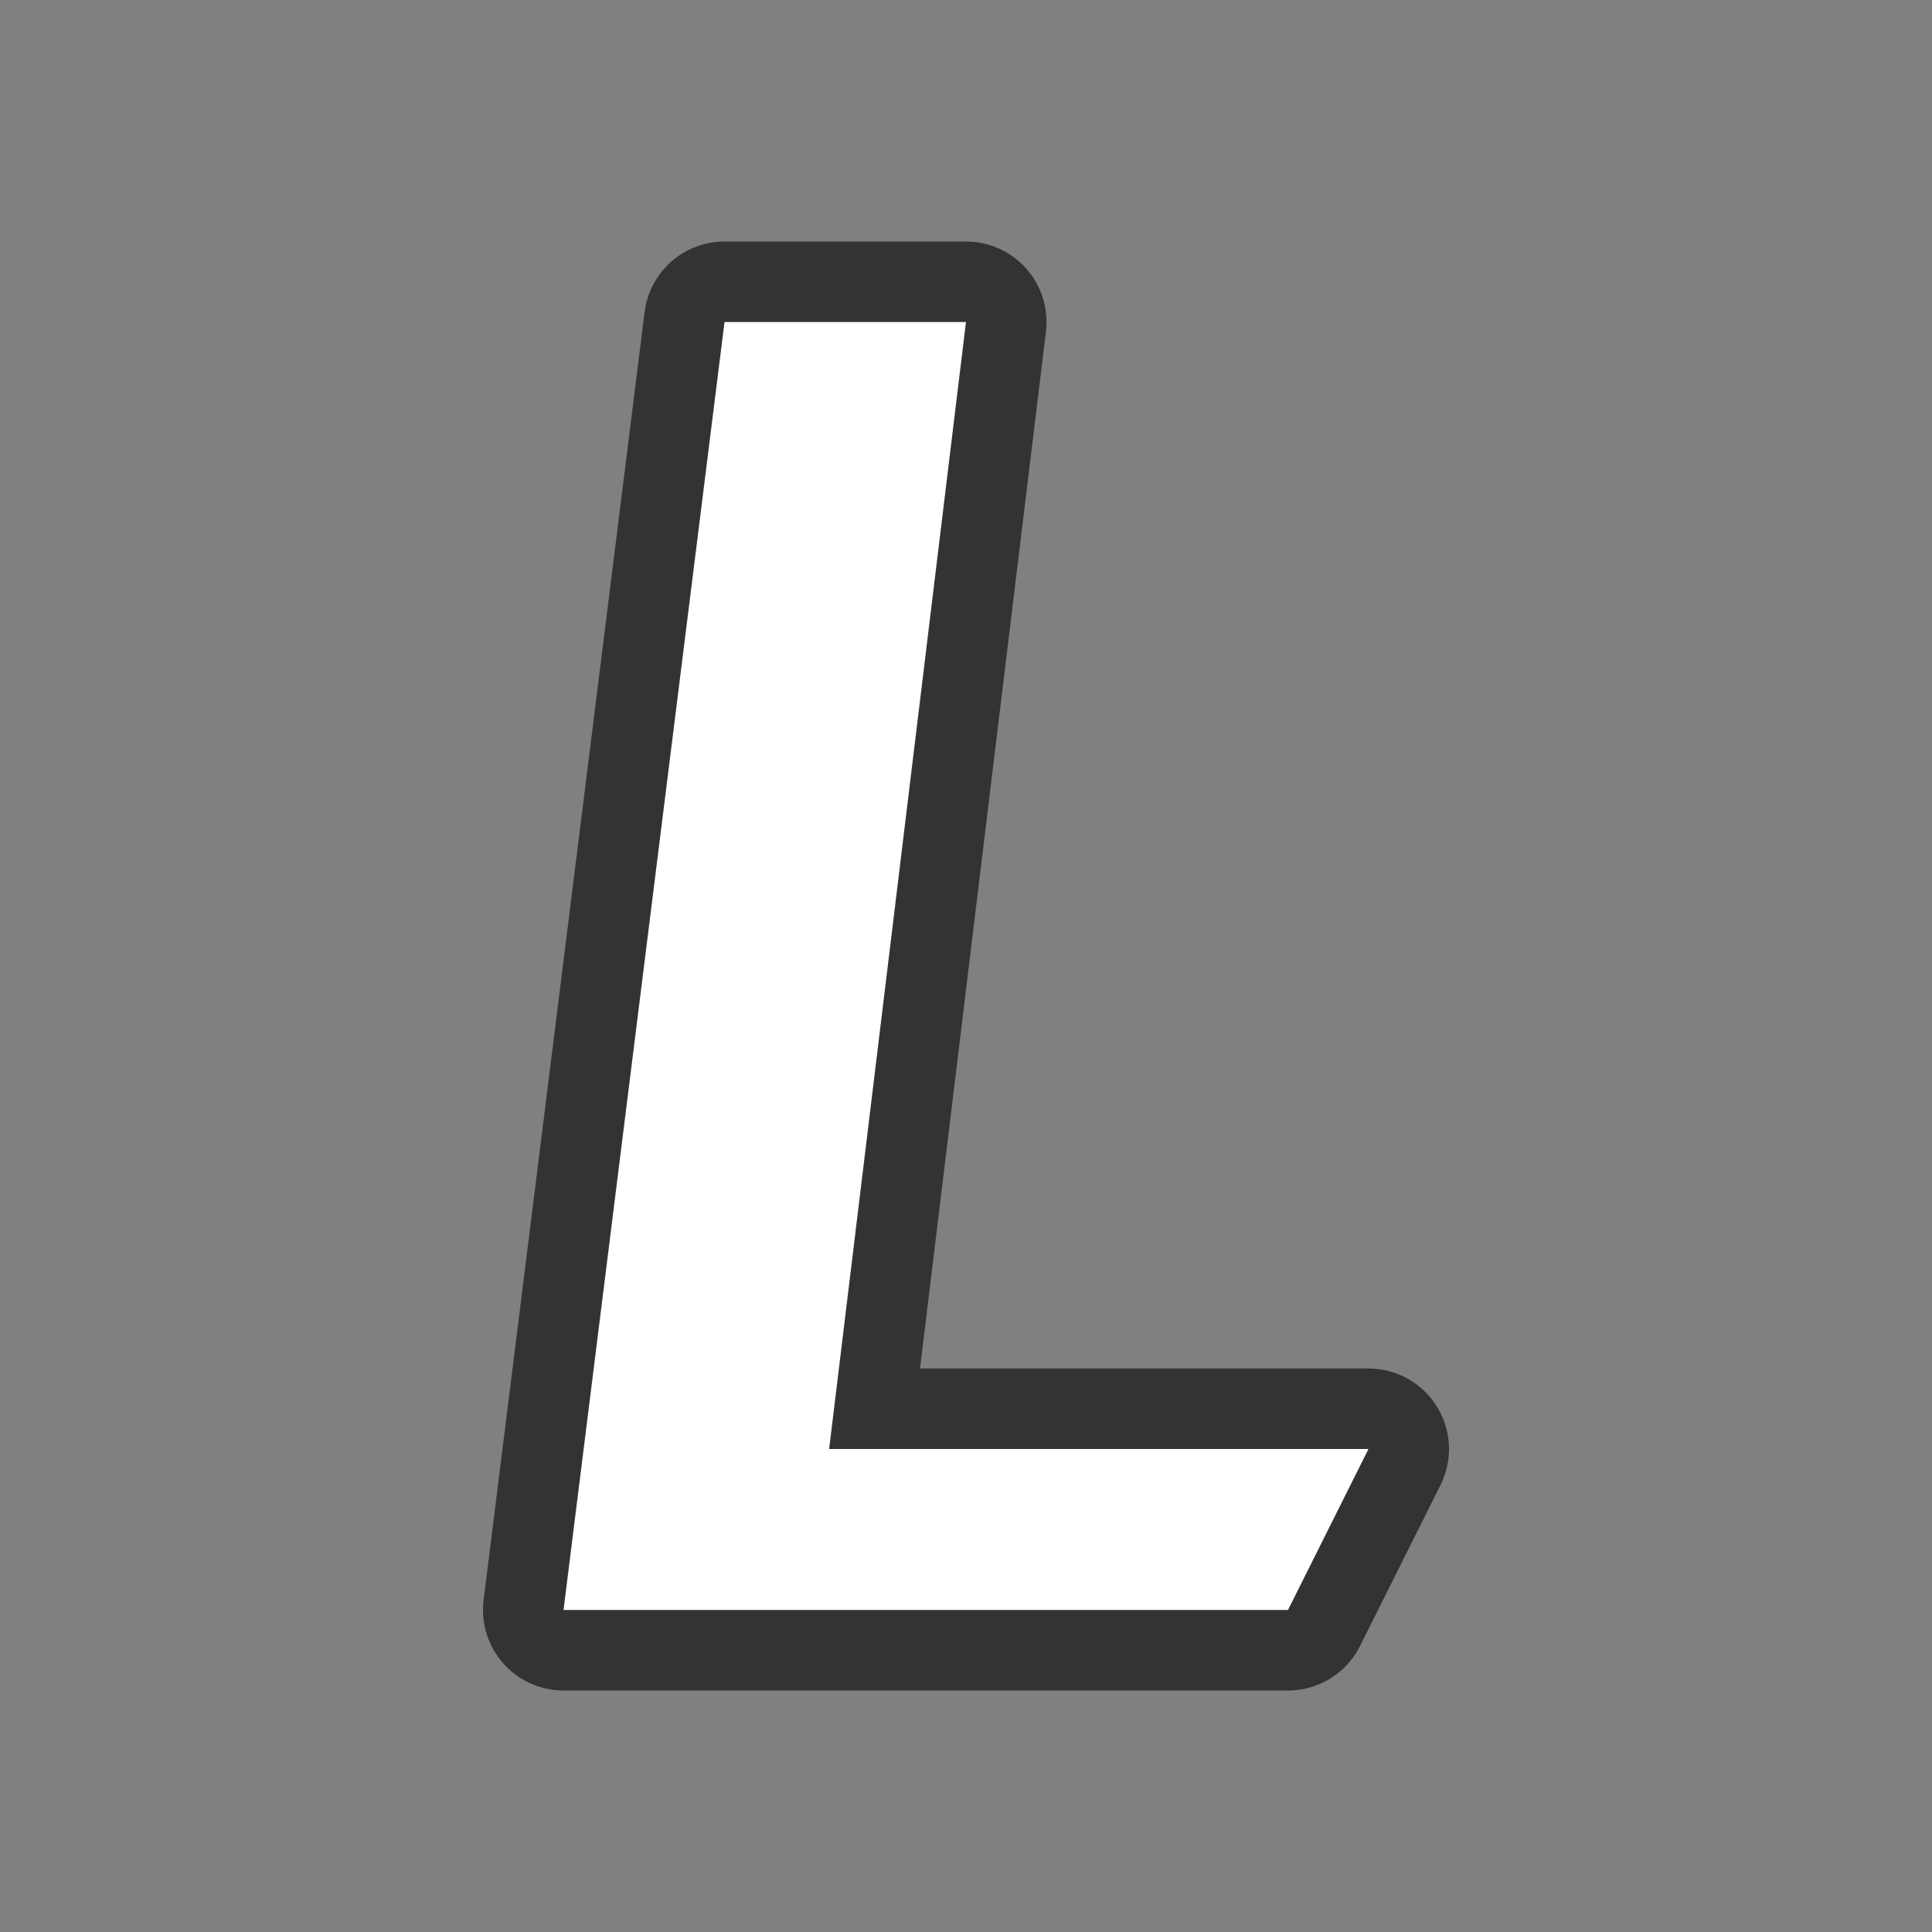 <svg xmlns="http://www.w3.org/2000/svg" viewBox="0 0 24 24"><rect x="0" y="0" width="24" height="24" fill="#808080" stroke="none"/><path d="M10.3 18H17l-1 2H7L9 4h3z" stroke="#000" opacity=".6" stroke-width="2" stroke-linejoin="round"/><path d="M10.3 18H17l-1 2H7L9 4h3z" fill="#fff"/></svg>